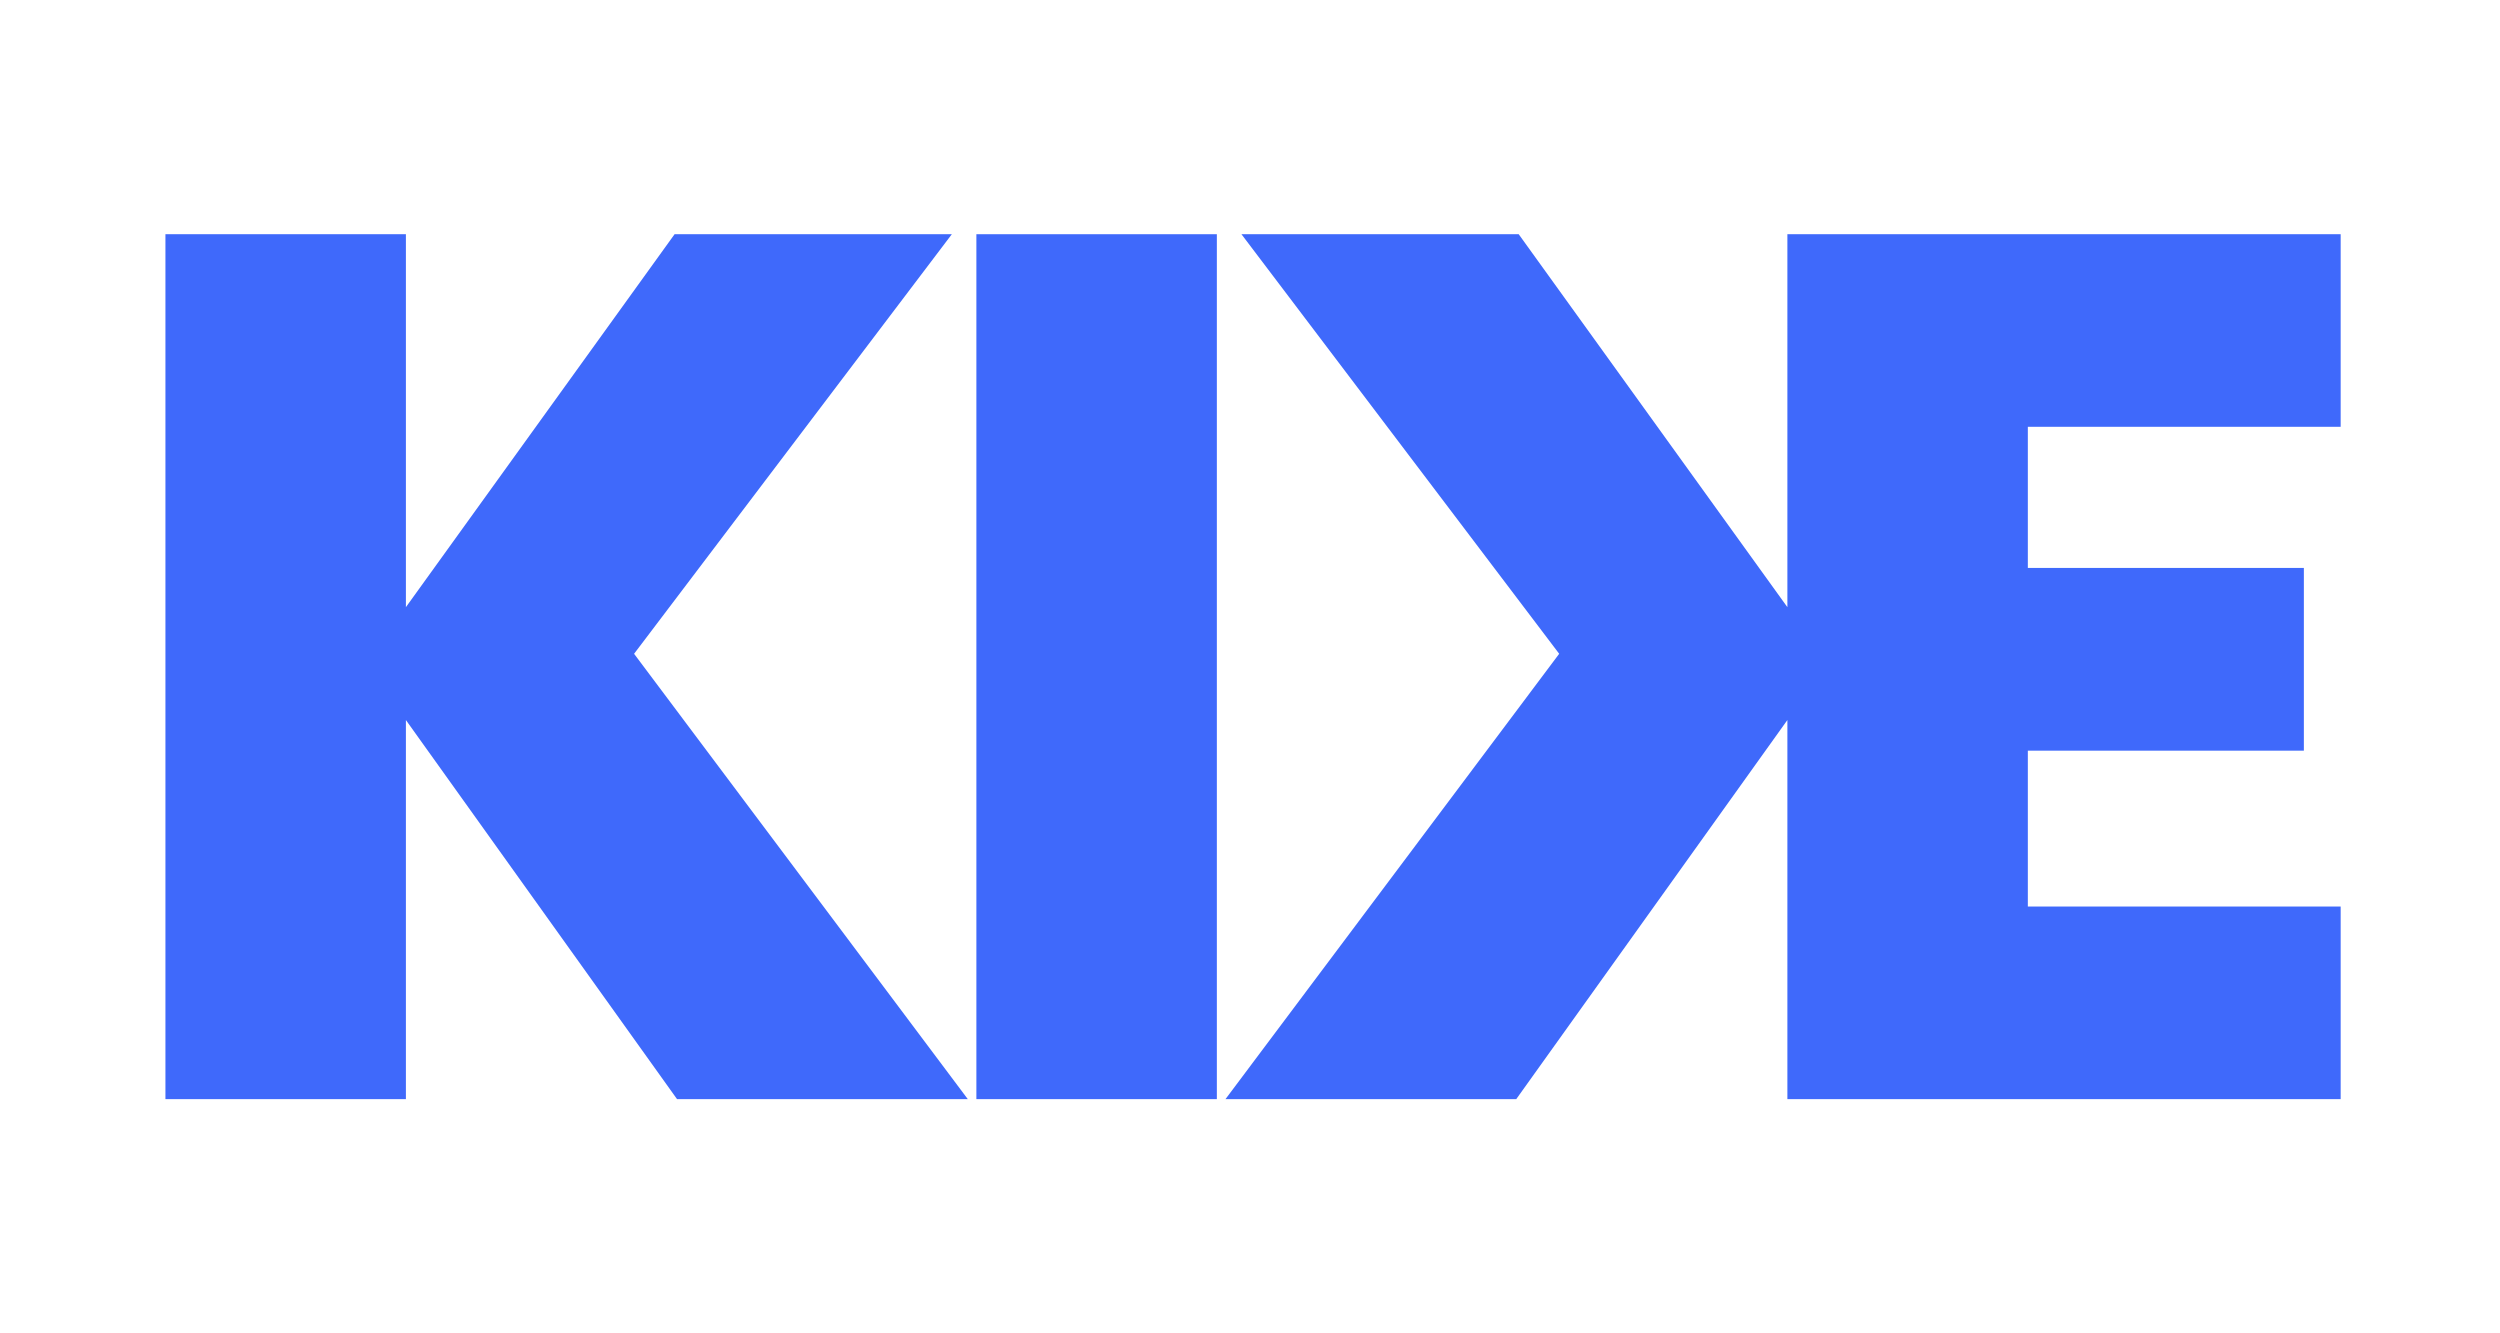 <?xml version="1.0" encoding="utf-8"?>
<!-- Generator: Adobe Illustrator 22.1.0, SVG Export Plug-In . SVG Version: 6.00 Build 0)  -->
<svg version="1.1" id="Layer_1" xmlns="http://www.w3.org/2000/svg" xmlns:xlink="http://www.w3.org/1999/xlink" x="0px" y="0px"
	 viewBox="0 0 150 80" enable-background="new 0 0 150 80" xml:space="preserve">
<g>
	<polygon fill="#3F69FB" points="57.11,14.053 40.475,14.053 24.354,36.43 24.354,14.053 9.926,14.053 9.926,65.947 24.354,65.947 
		24.354,43.202 40.622,65.947 58.067,65.947 38.045,39.227 	"/>
	<rect x="58.583" y="14.053" fill="#3F69FB" width="14.428" height="51.895"/>
	<polygon fill="#3F69FB" points="140.44,25.609 140.44,14.053 121.67,14.053 107.243,14.053 107.243,36.43 91.122,14.053 
		74.487,14.053 93.551,39.227 73.529,65.947 90.975,65.947 107.243,43.202 107.243,65.947 121.67,65.947 140.44,65.947 
		140.44,54.391 121.67,54.391 121.67,45.042 138.232,45.042 138.232,34.075 121.67,34.075 121.67,25.609 	"/>
</g>
</svg>
